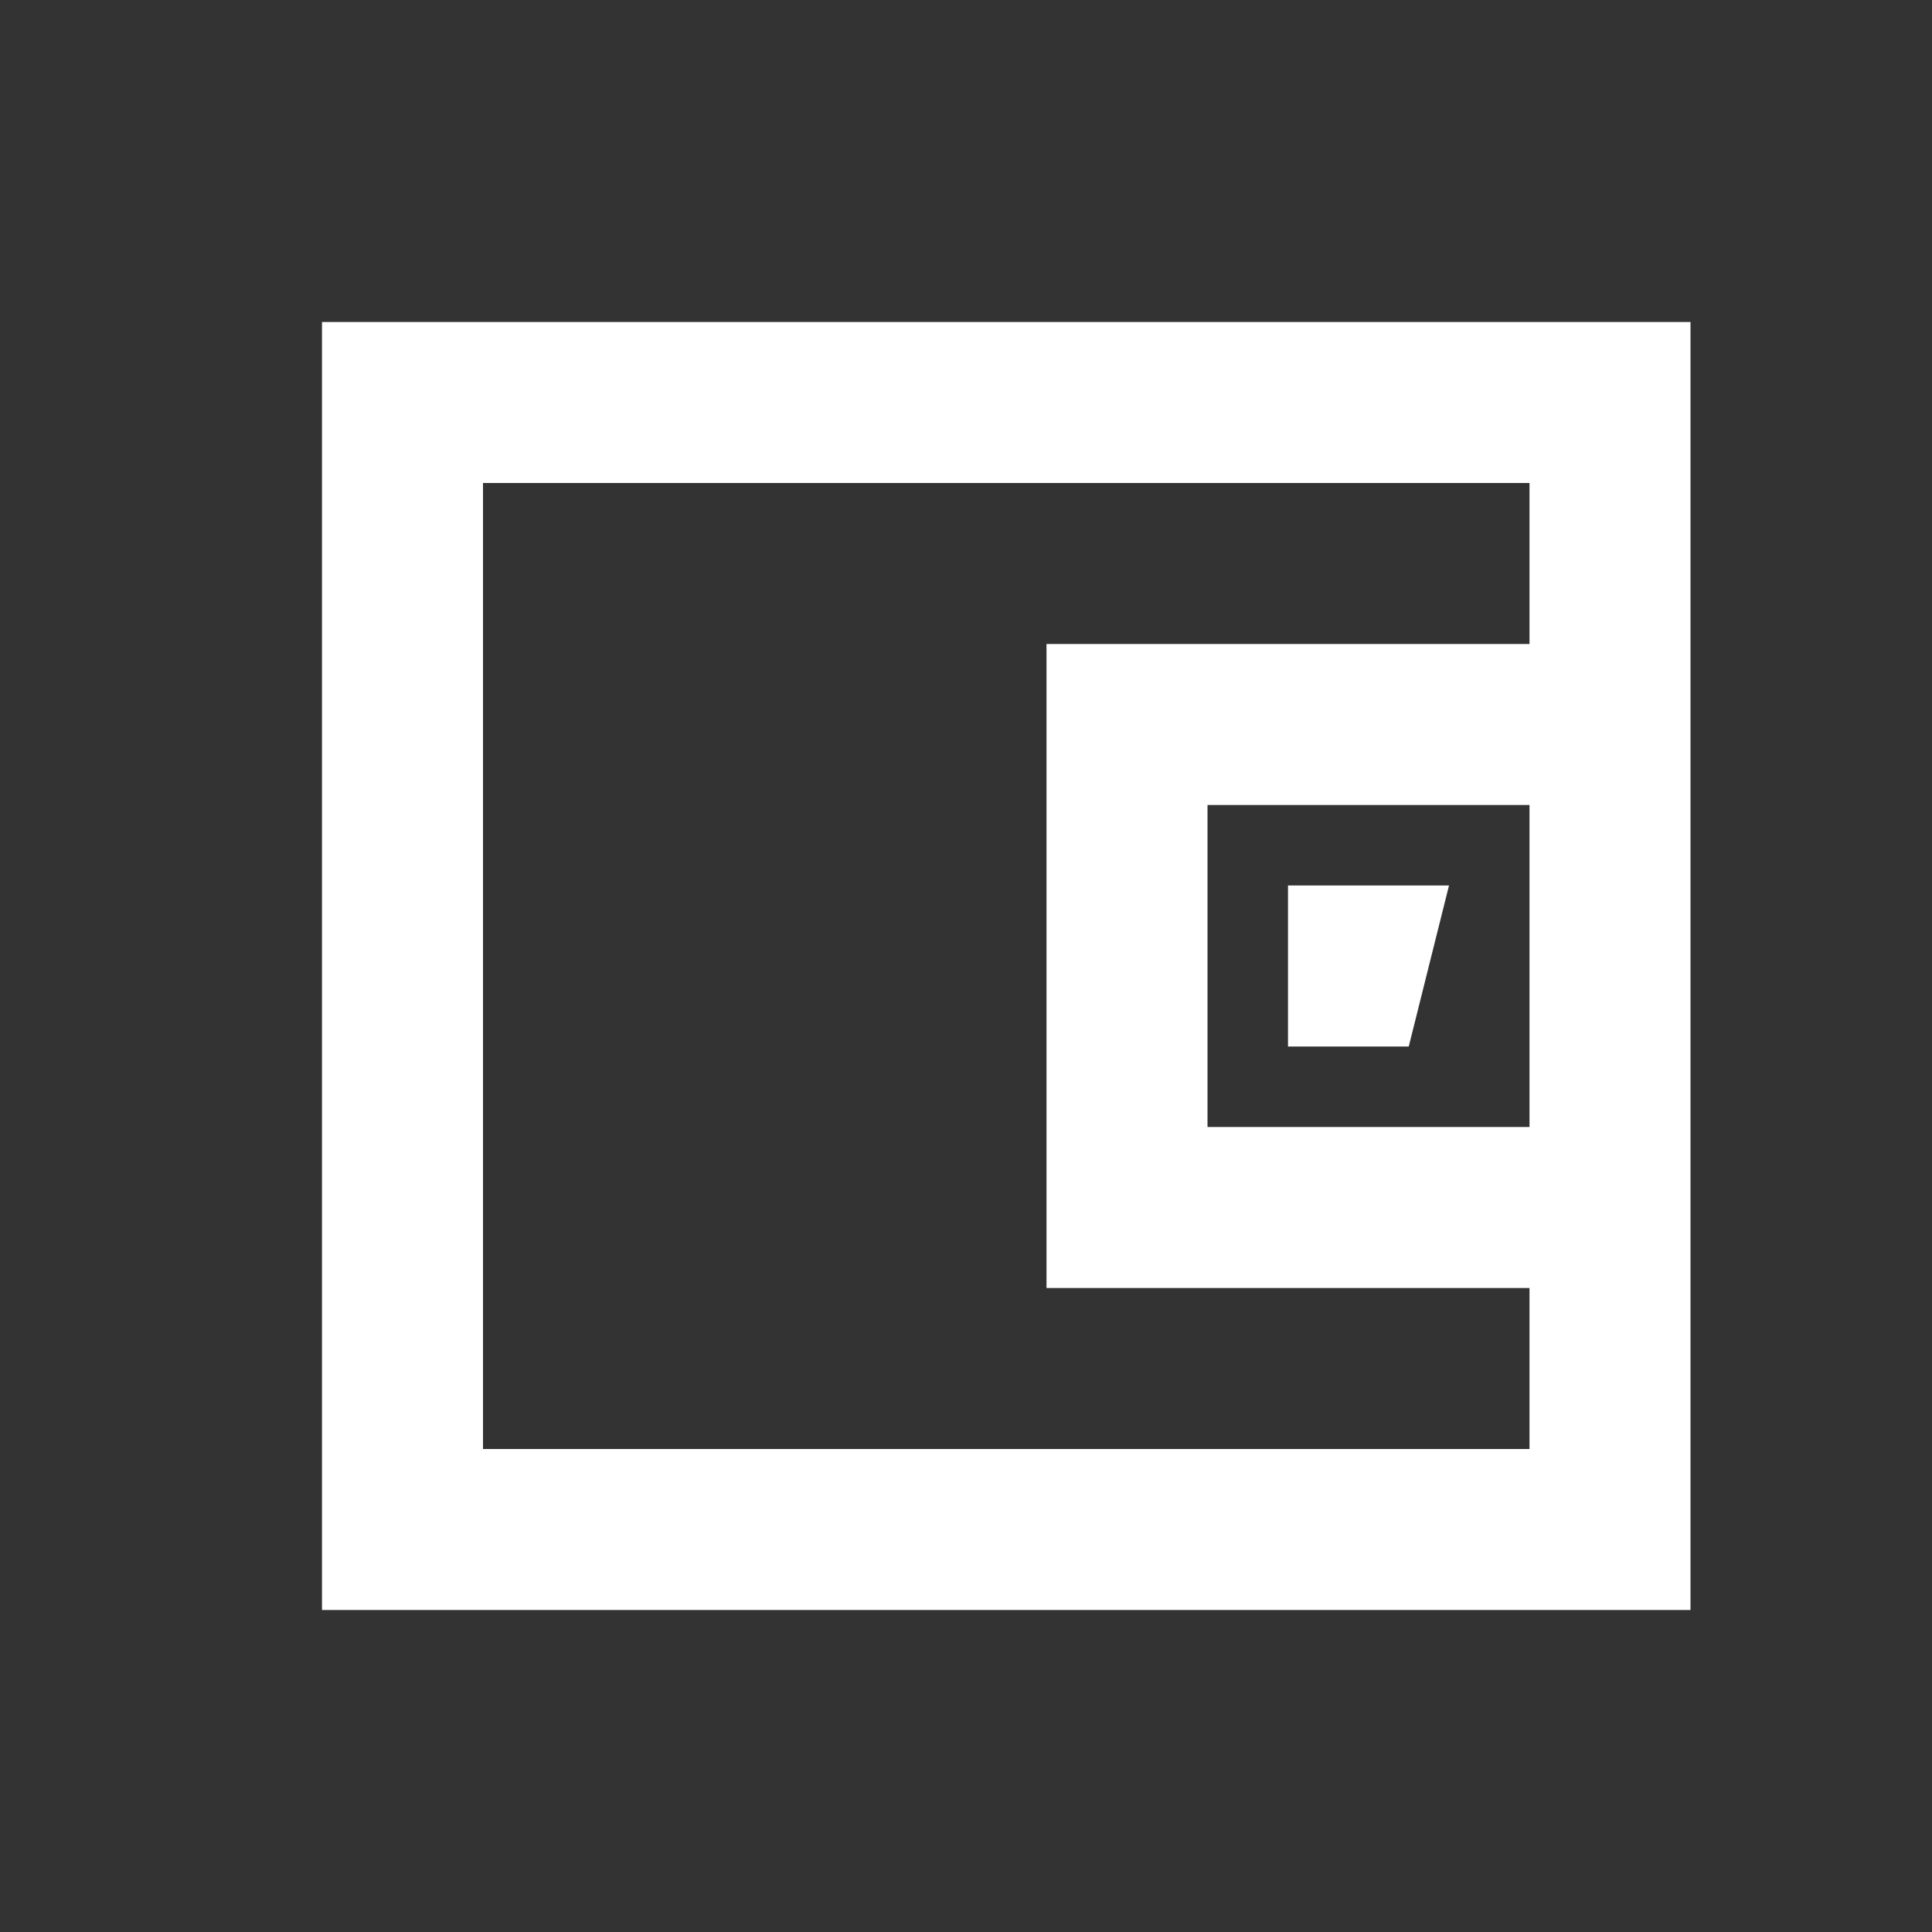 <svg width="24" height="24" viewBox="0 0 24 24" fill="none" xmlns="http://www.w3.org/2000/svg">
<rect x="0" y="0" width="24" height="24" fill="#333333" stroke="none"/>
<path fill-rule="evenodd" clip-rule="evenodd" d="M19 6H6V18H19V16H13V8H19V6ZM19 10V14H15V10H19ZM21 20V16V8V4H4V20H21ZM18 11H16V13H17.5L18 11Z" fill="white"/>
</svg>
